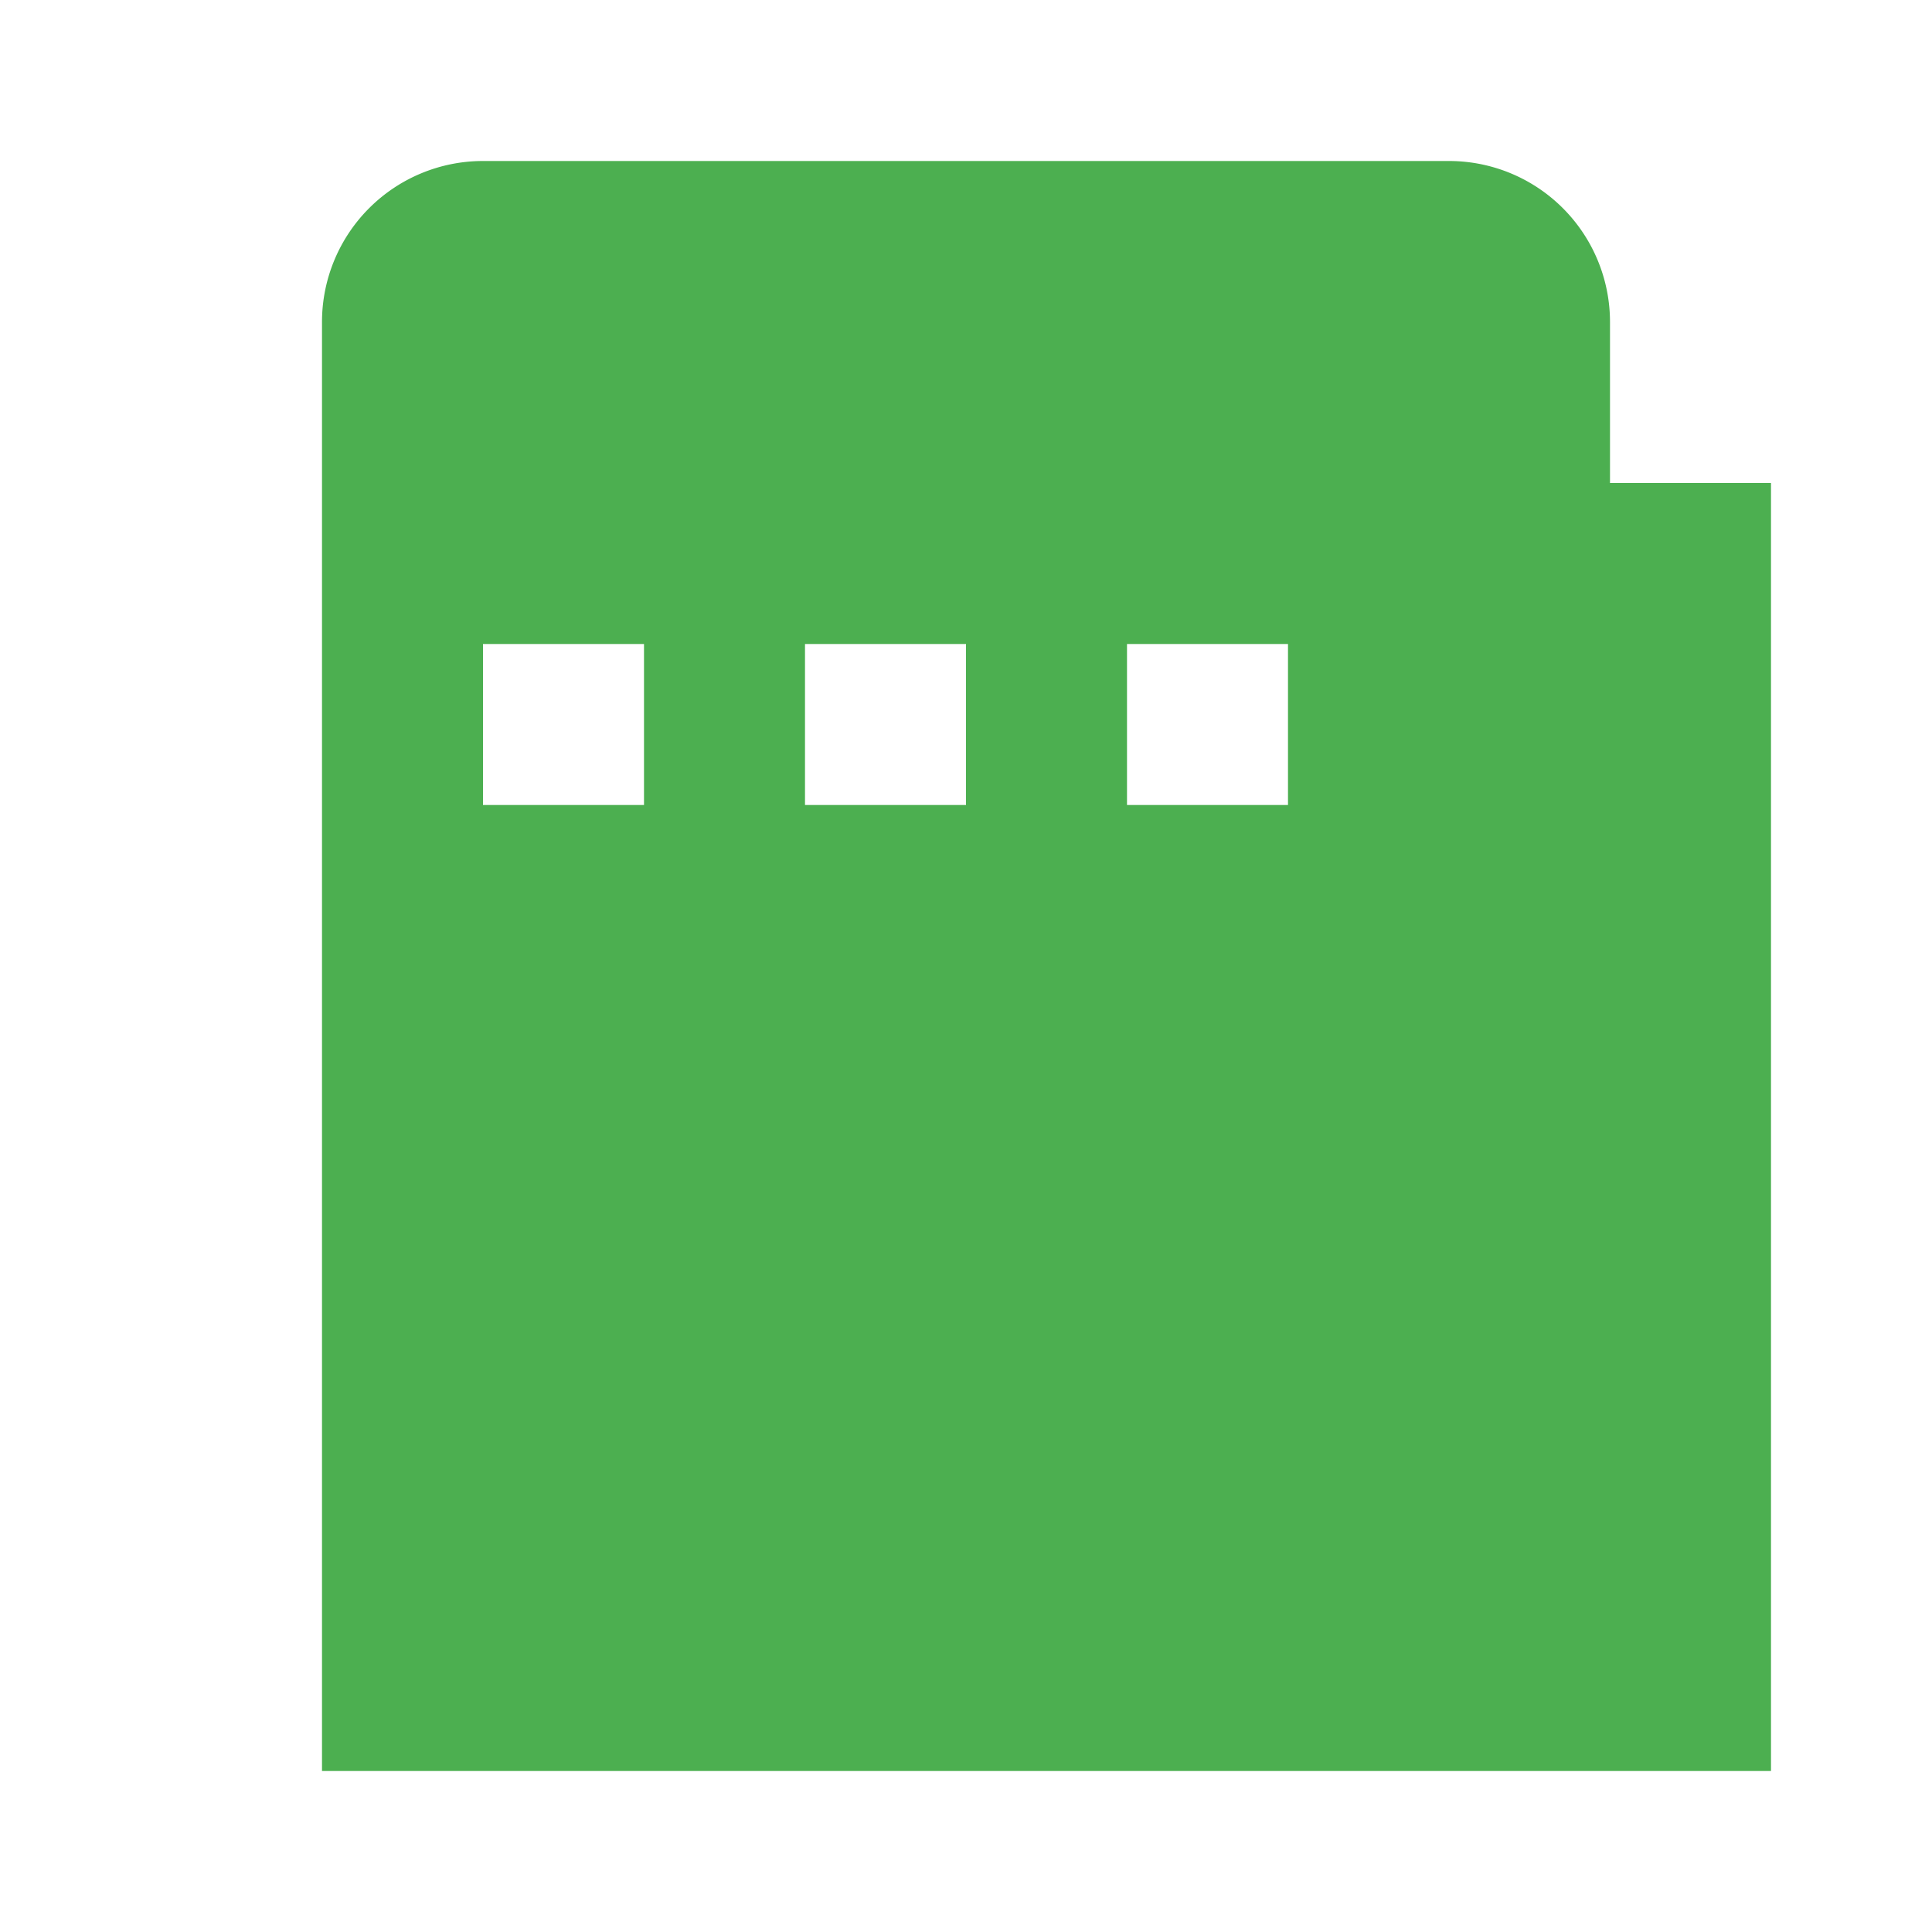 <svg xmlns="http://www.w3.org/2000/svg" viewBox="0 0 24 24" width="24" height="24" fill="none">
  <path d="M6 2h12a2 2 0 0 1 2 2v2h-16V4a2 2 0 0 1 2-2zm-4 4h20v16H4V6zm14 2h-2v2h2V8zm-4 0h-2v2h2V8zm-4 0H6v2h2V8z" fill="#4CAF50"/>
</svg>

